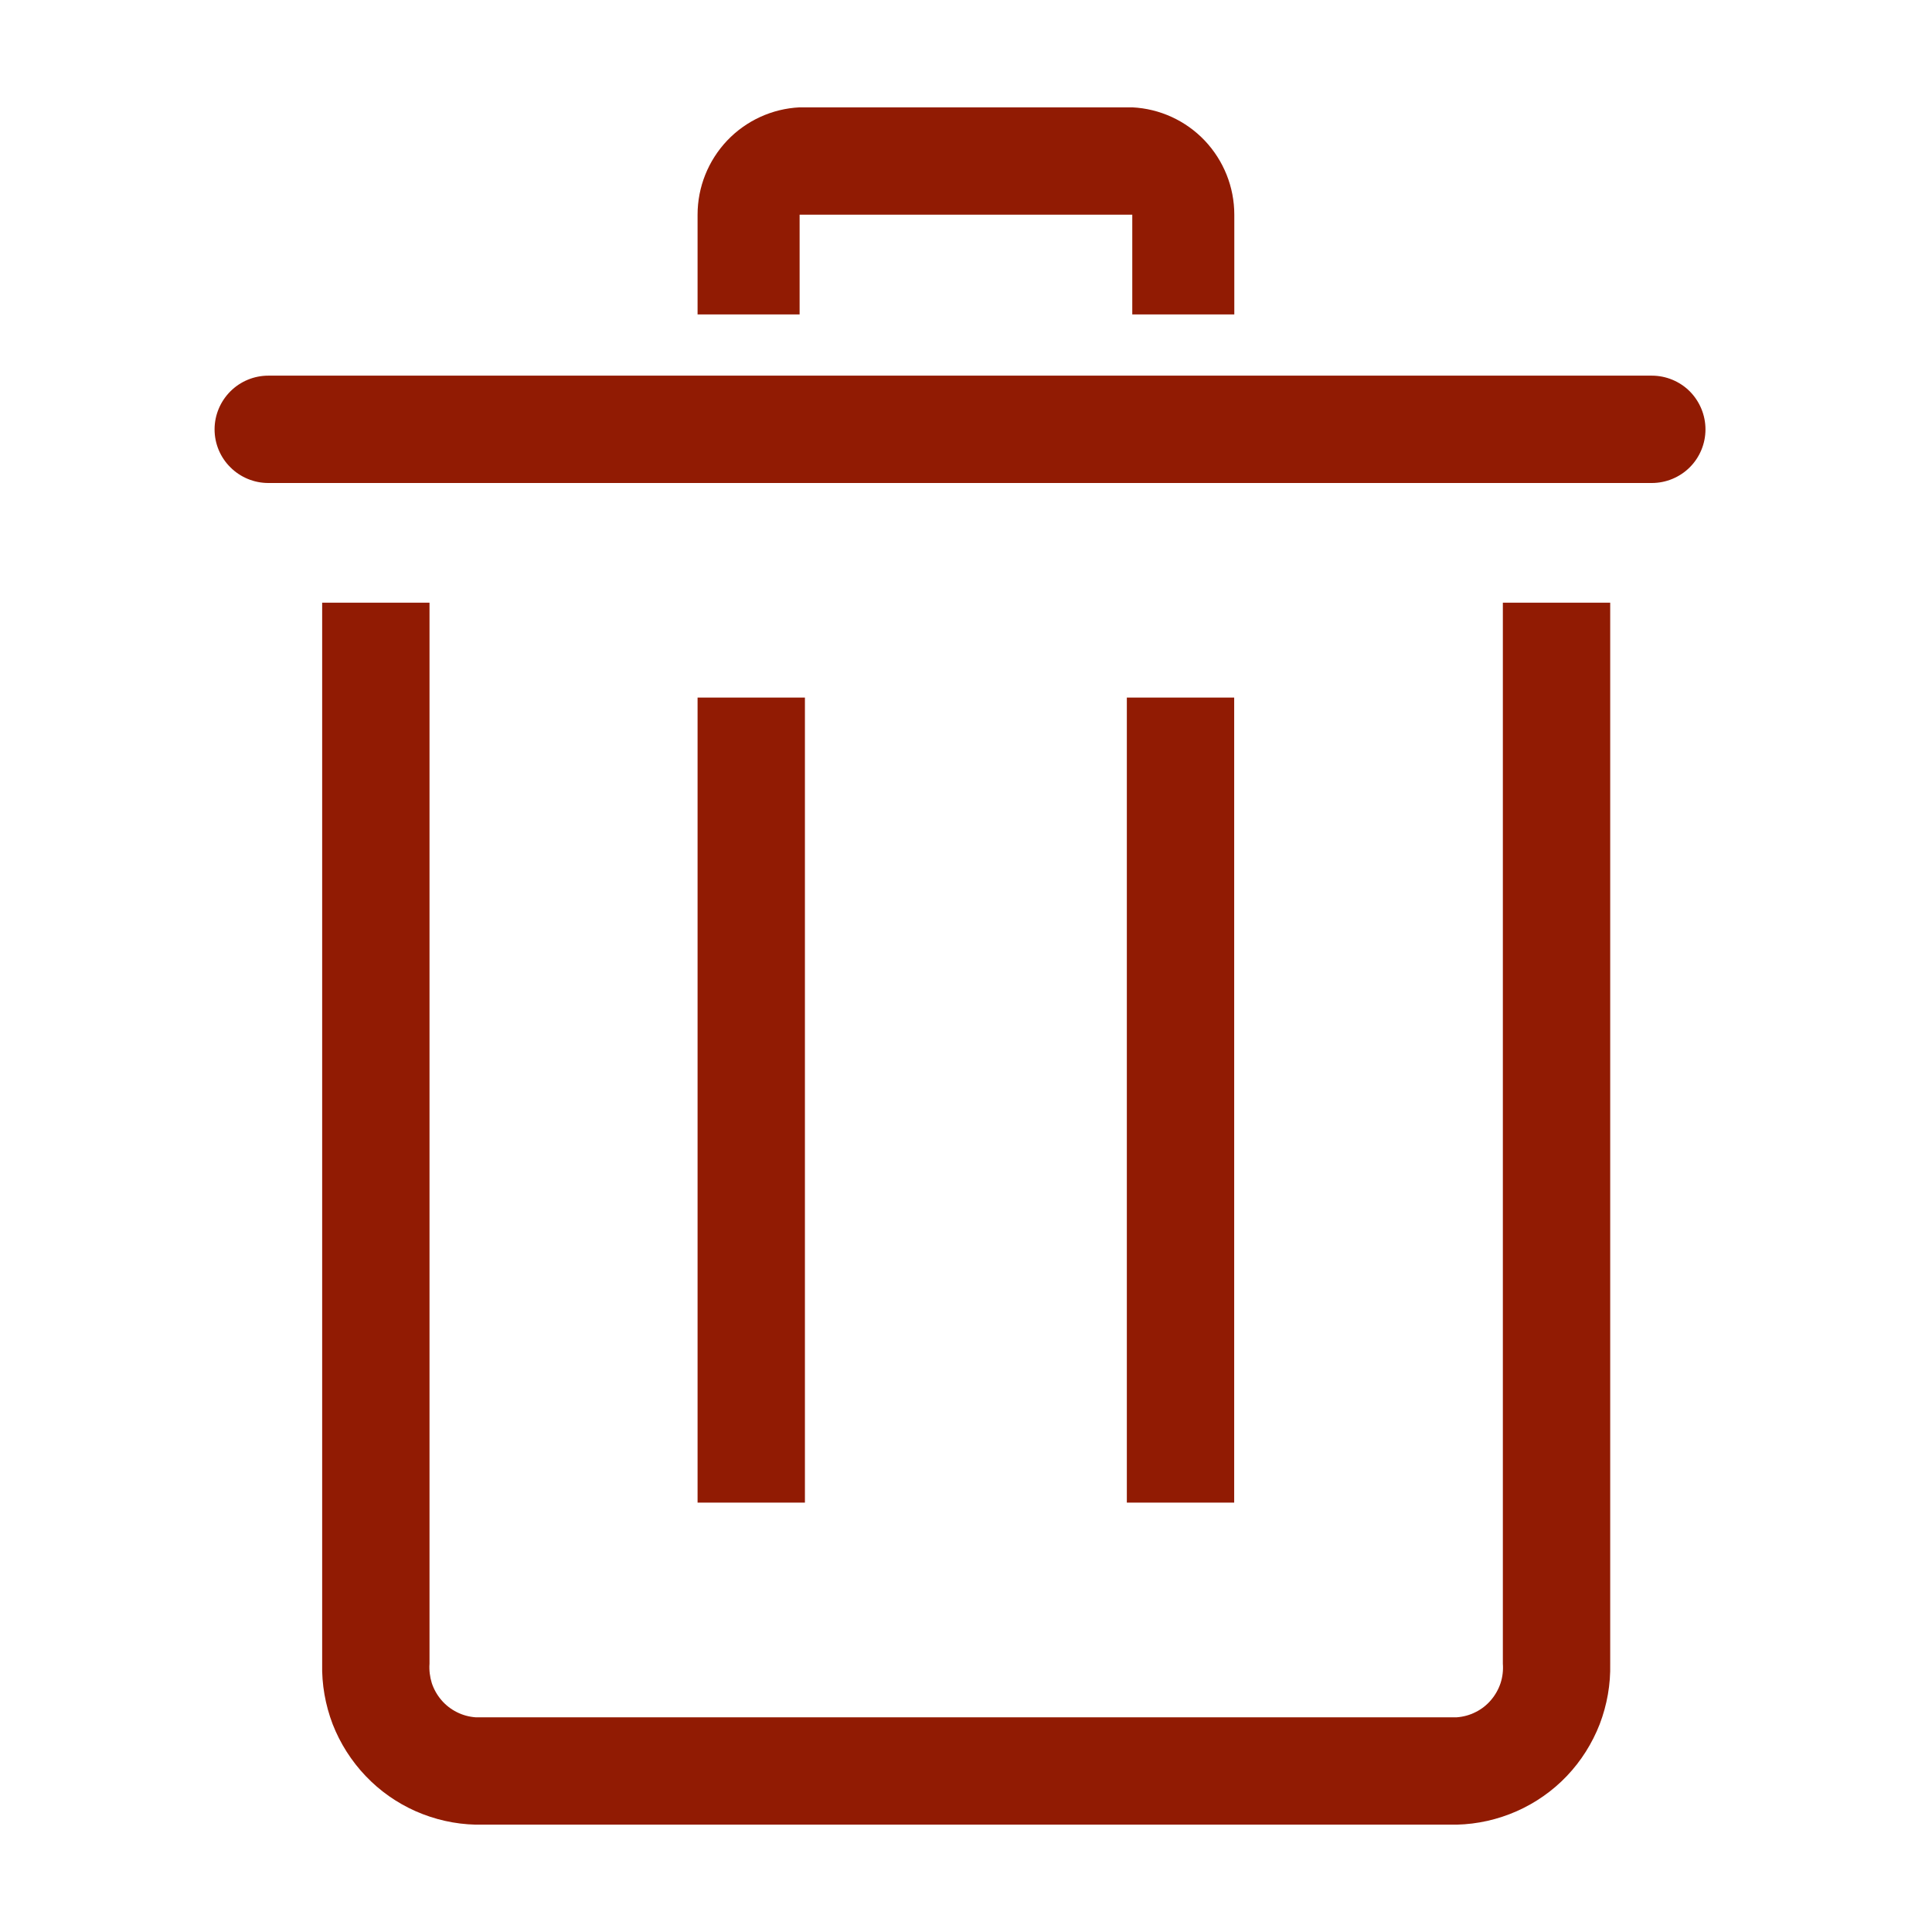 <?xml version="1.0" encoding="iso-8859-1"?>
<!DOCTYPE svg PUBLIC "-//W3C//DTD SVG 1.1//EN" "http://www.w3.org/Graphics/SVG/1.1/DTD/svg11.dtd">
<svg width="16" height="16"
                                viewBox="0 0 16 16" fill="#911b03" xmlns="http://www.w3.org/2000/svg">
                                <path
                                    d="M12.064 15.111H3.939C3.768 15.107 3.6 15.069 3.443 15C3.287 14.931 3.146 14.832 3.028 14.708C2.91 14.584 2.817 14.438 2.755 14.279C2.694 14.119 2.664 13.949 2.668 13.778V4.991H3.557V13.778C3.553 13.832 3.56 13.887 3.576 13.939C3.593 13.99 3.62 14.038 3.656 14.08C3.691 14.121 3.735 14.155 3.783 14.179C3.832 14.204 3.885 14.218 3.939 14.222H12.064C12.118 14.218 12.171 14.204 12.22 14.179C12.269 14.155 12.312 14.121 12.347 14.08C12.383 14.038 12.41 13.99 12.427 13.939C12.444 13.887 12.45 13.832 12.446 13.778V4.991H13.335V13.778C13.339 13.949 13.309 14.119 13.248 14.279C13.186 14.438 13.094 14.584 12.976 14.708C12.858 14.832 12.716 14.931 12.56 15C12.403 15.069 12.235 15.107 12.064 15.111Z"
                                    fill="#911b03"></path>
                                <path
                                    d="M13.68 4H2.222C2.104 4 1.991 3.953 1.908 3.87C1.824 3.787 1.777 3.674 1.777 3.556C1.777 3.438 1.824 3.325 1.908 3.241C1.991 3.158 2.104 3.111 2.222 3.111H13.68C13.797 3.111 13.911 3.158 13.994 3.241C14.077 3.325 14.124 3.438 14.124 3.556C14.124 3.674 14.077 3.787 13.994 3.87C13.911 3.953 13.797 4 13.68 4Z"
                                    fill="#911b03"></path>
                                <path d="M9.332 5.777H10.221V12.444H9.332V5.777Z" fill="#911b03"></path>
                                <path d="M5.777 5.777H6.666V12.444H5.777V5.777Z" fill="#911b03"></path>
                                <path
                                    d="M10.222 2.604H9.377V1.778H6.622V2.604H5.777V1.778C5.777 1.549 5.865 1.33 6.022 1.164C6.179 0.999 6.394 0.9 6.622 0.889H9.377C9.605 0.9 9.82 0.999 9.977 1.164C10.134 1.33 10.222 1.549 10.222 1.778V2.604Z"
                                    fill="#911b03"></path>
                            </svg>